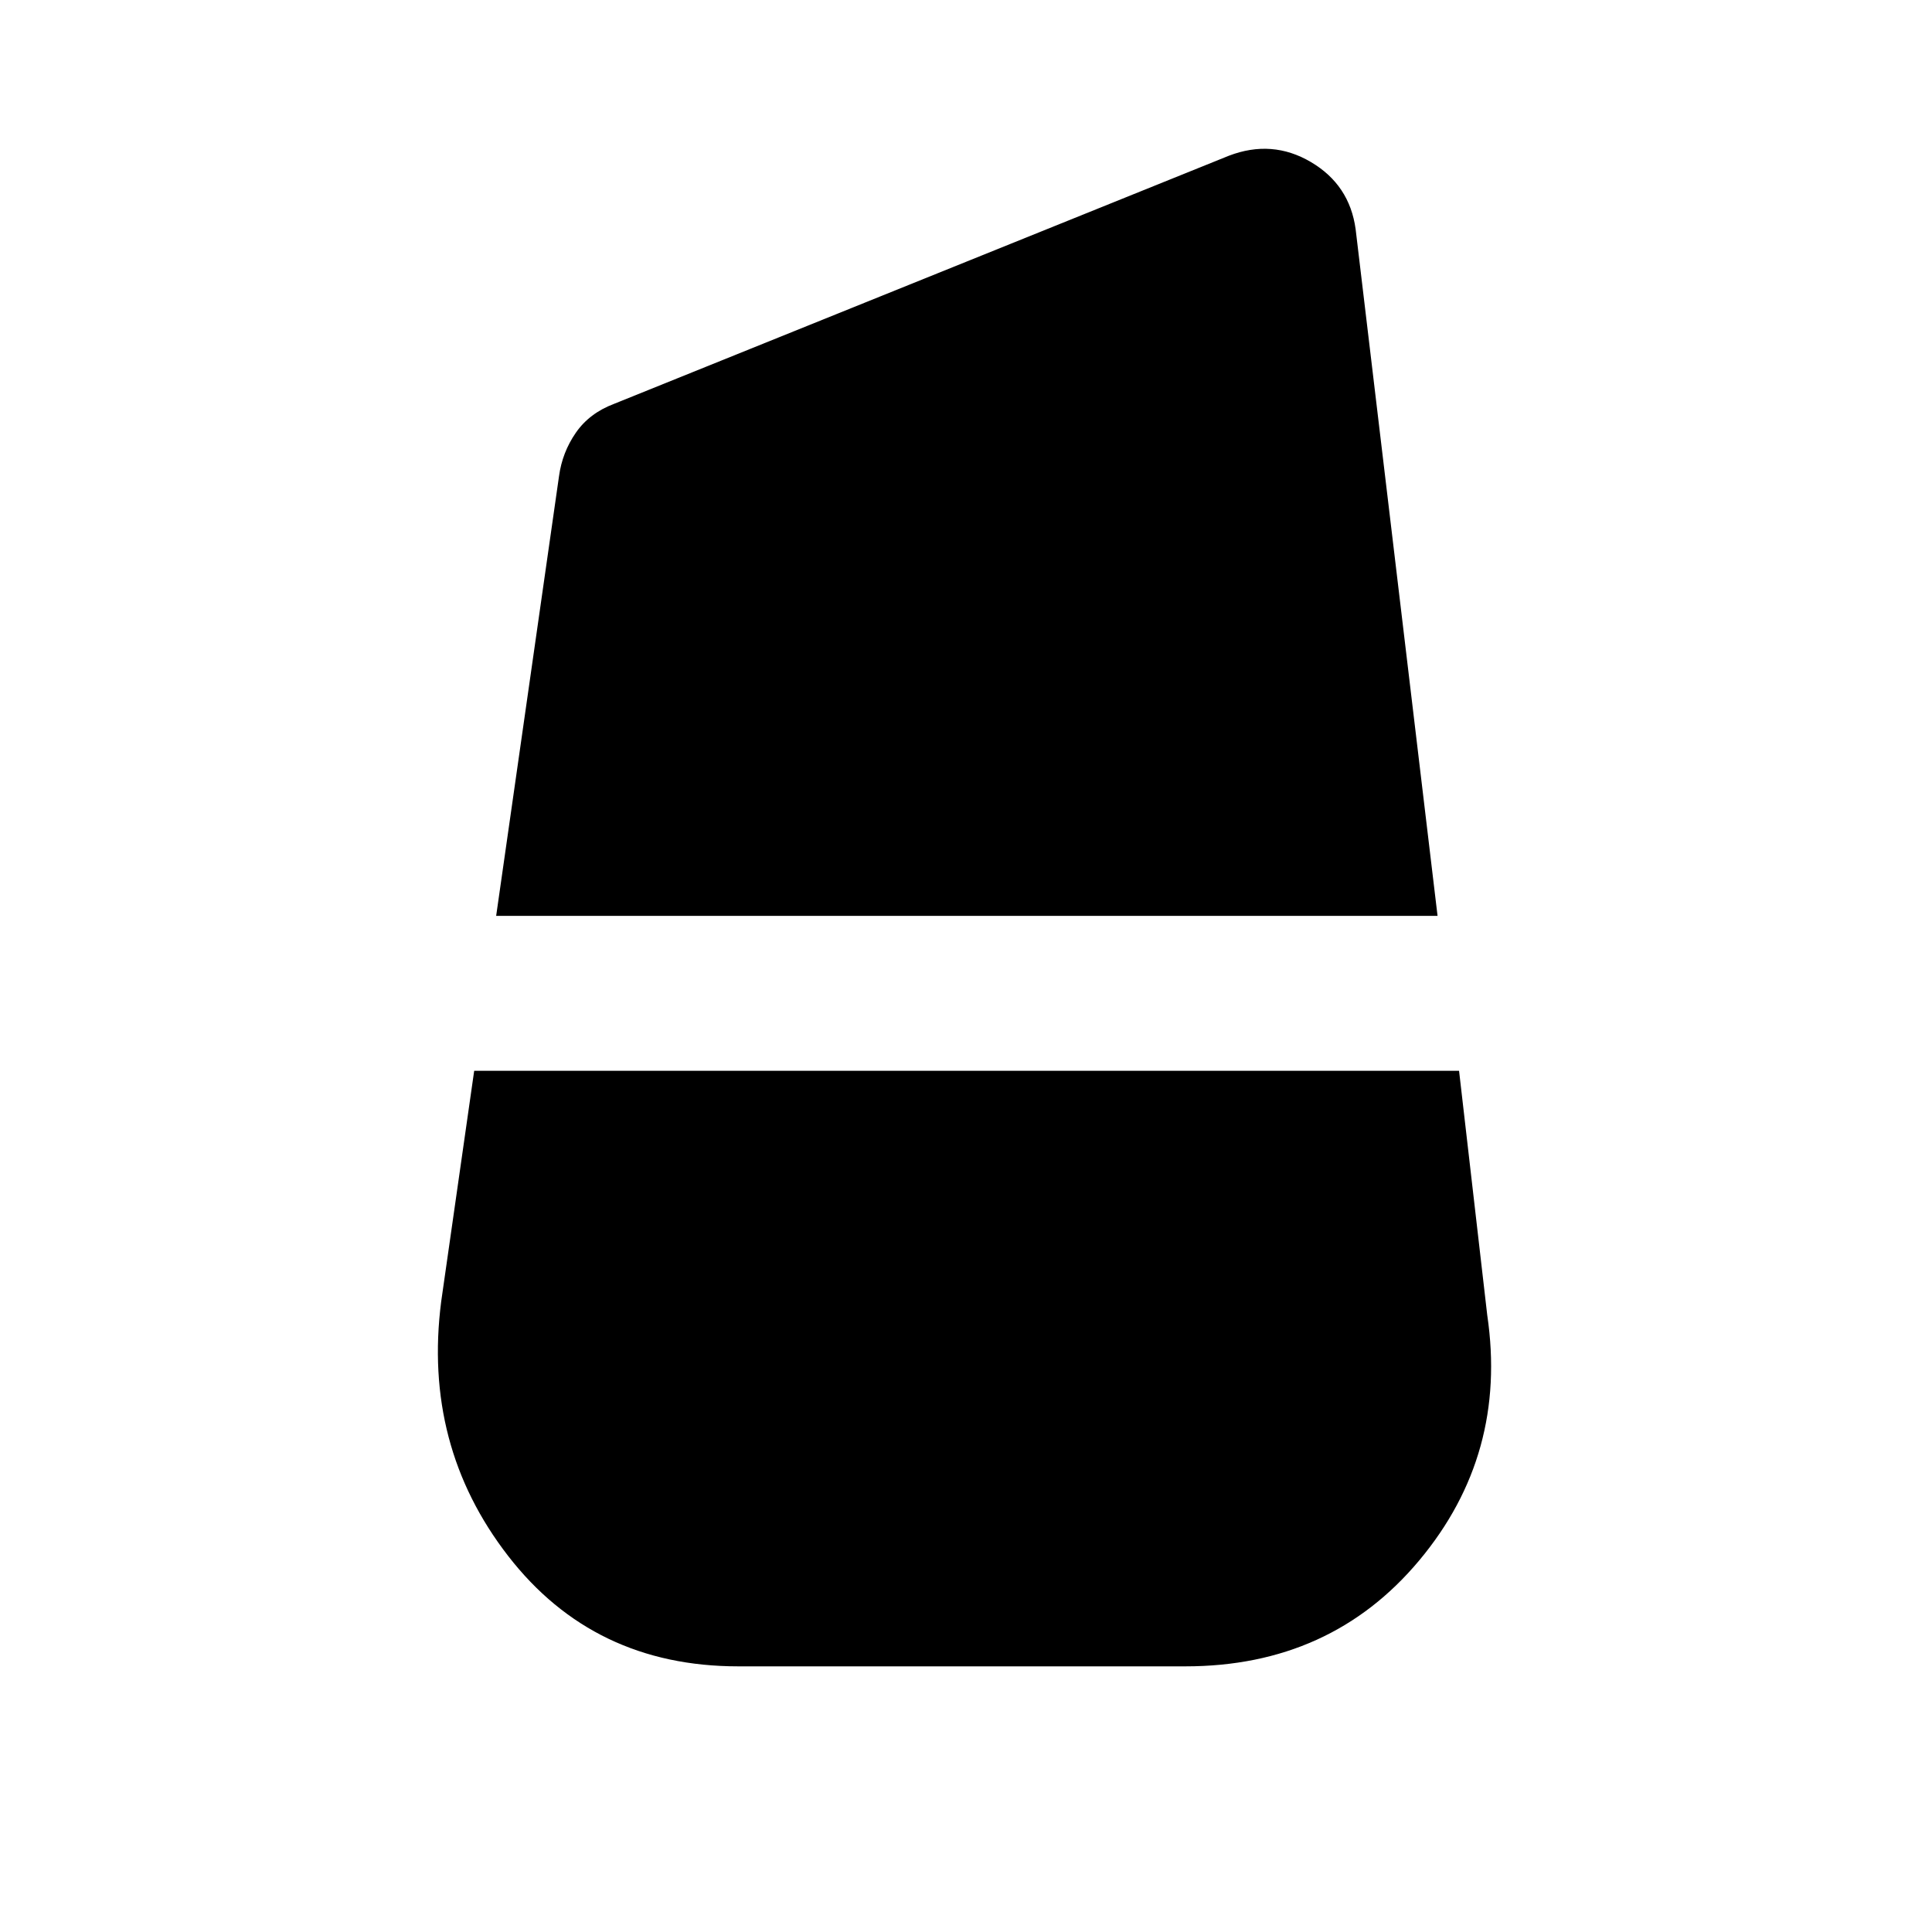 <svg xmlns="http://www.w3.org/2000/svg" height="20" viewBox="0 -960 960 960" width="20"><path d="m246.54-504.92 31.23-218.46q1.62-11.85 8.35-21.58 6.73-9.73 18.96-14.35l305.53-123.3q21.47-8.23 40.74 3.11 19.26 11.35 22.26 33.42l40.7 341.16H246.54ZM366.85-132Q295-132 252.5-186.85q-42.5-54.84-33.27-126.46l16.39-114.61H725l14 121.38q10.23 69.23-33.77 121.88Q661.23-132 589-132H366.85Z"/></svg>